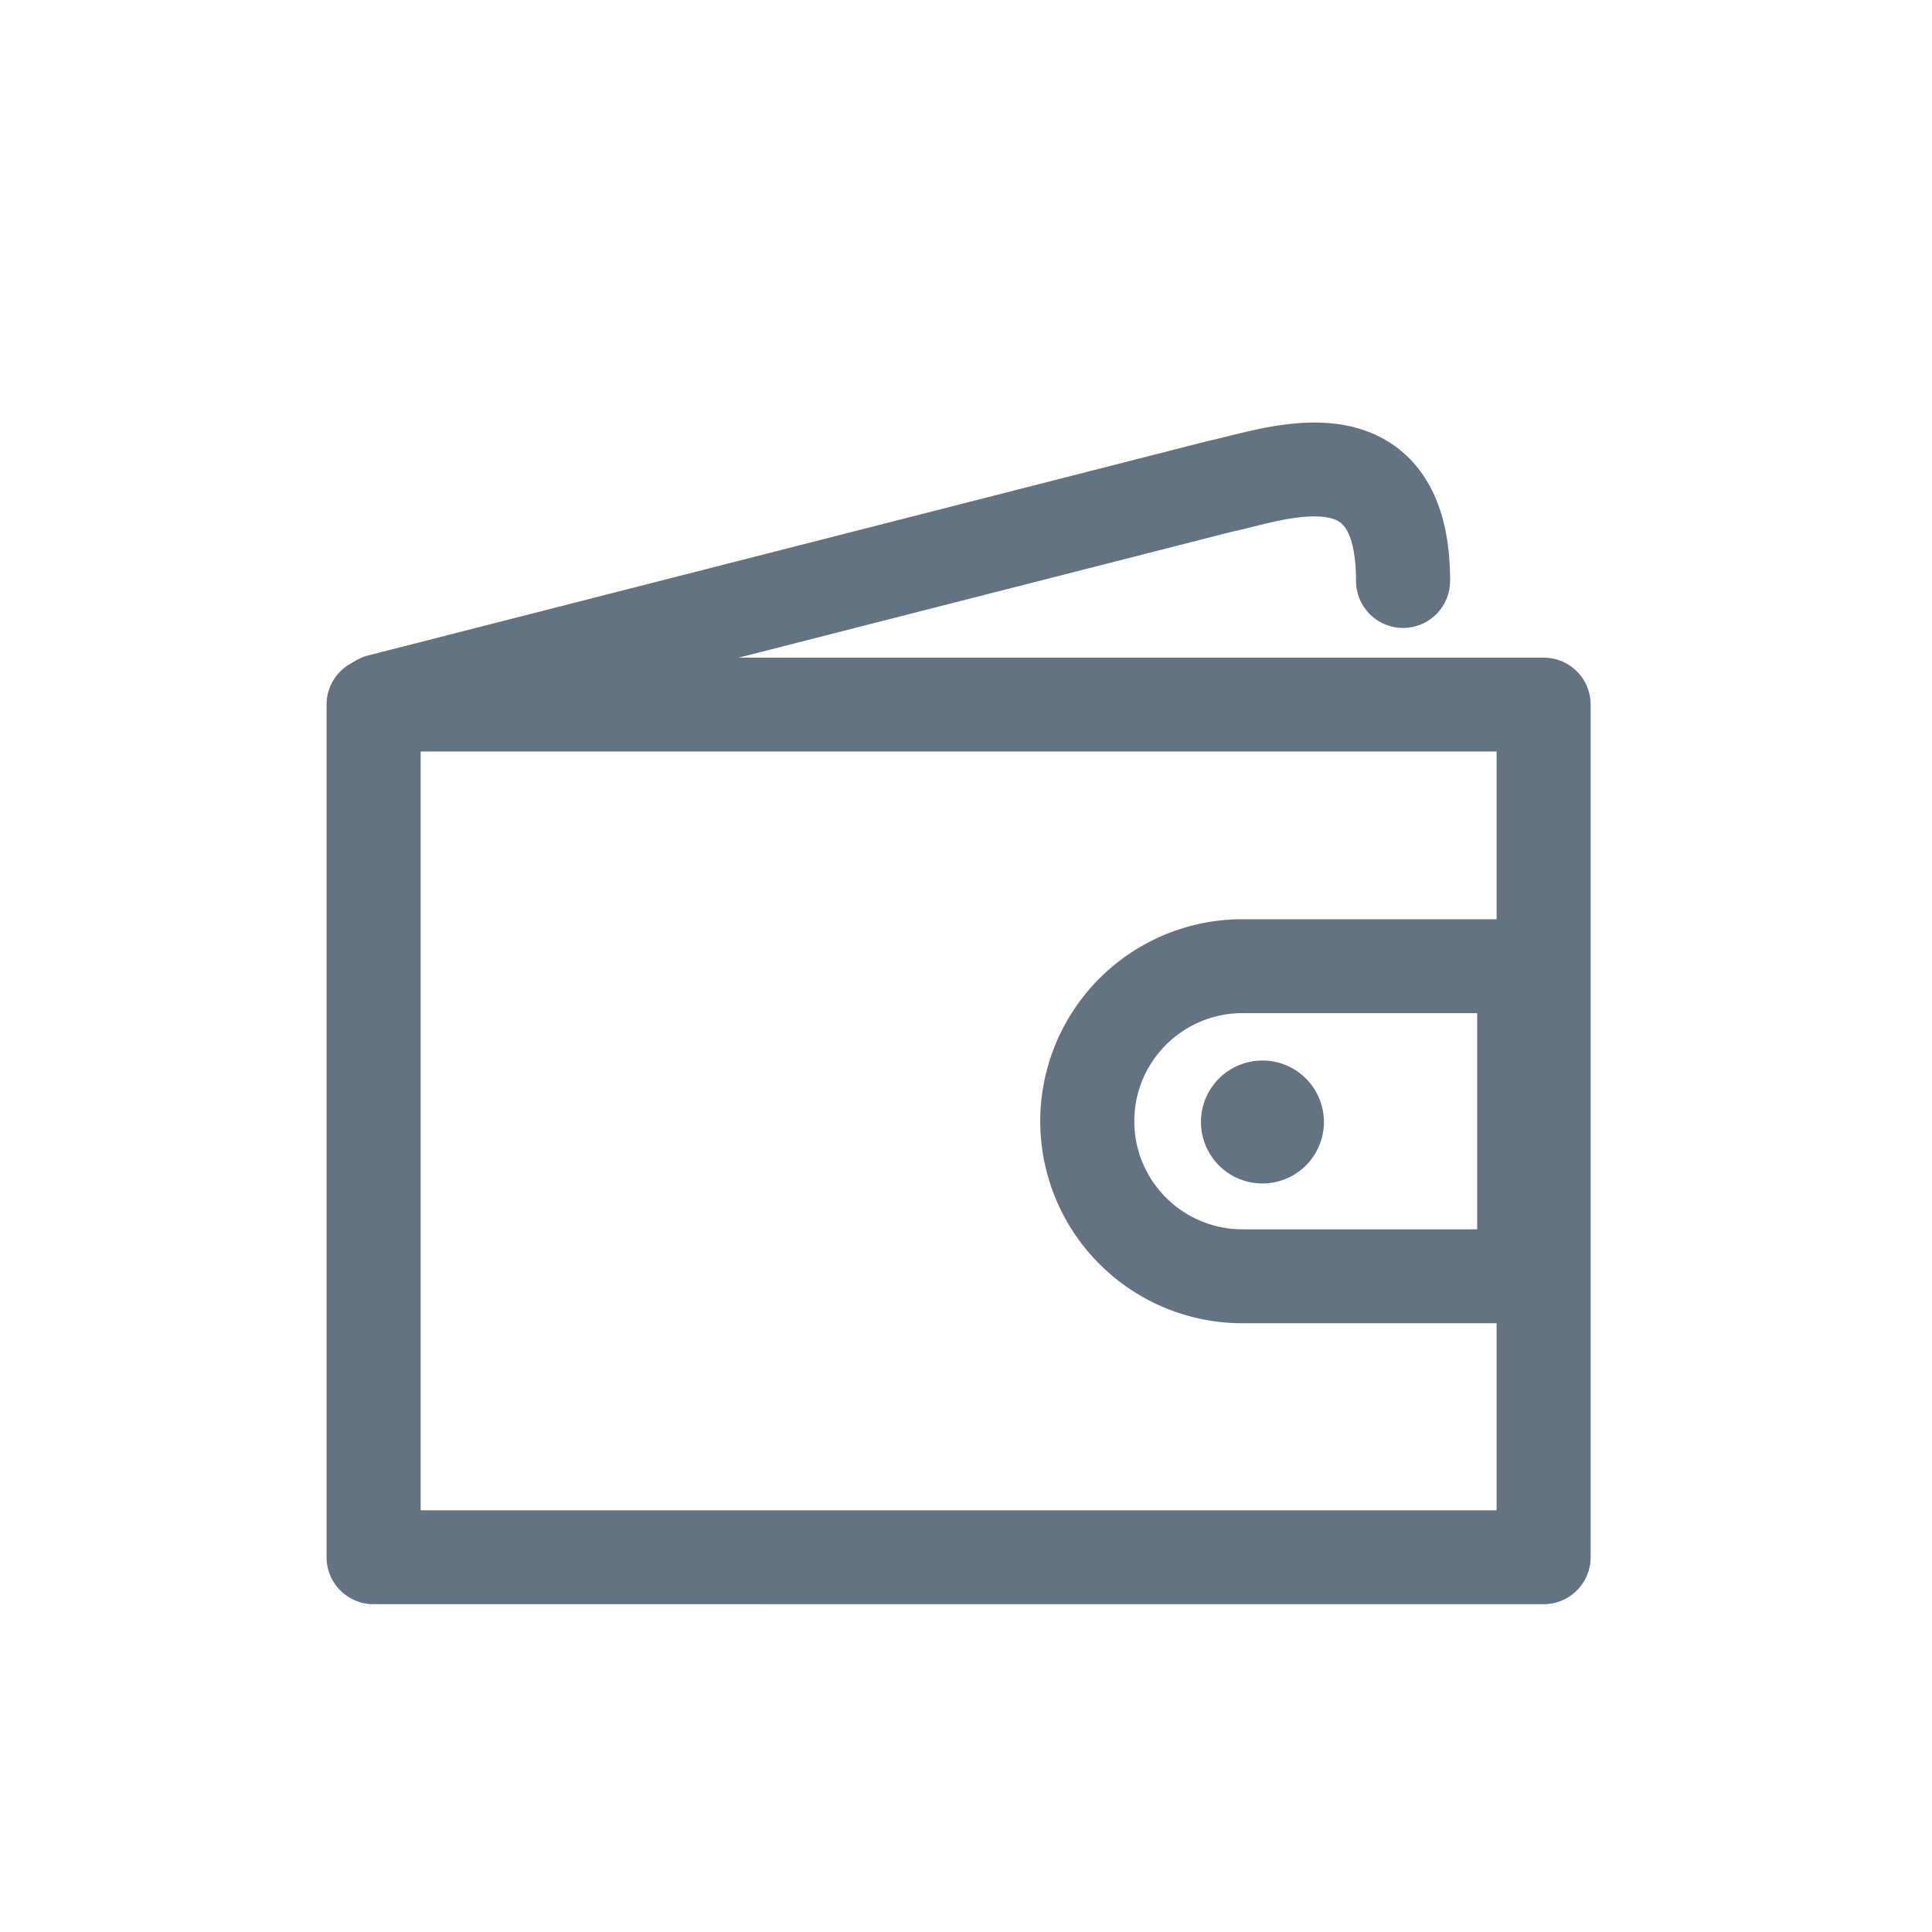 <svg width="33" height="33" fill="none" xmlns="http://www.w3.org/2000/svg"><path fill-rule="evenodd" clip-rule="evenodd" d="M5.578 12.034c0-.442.36-.801.804-.801h19.984c.444 0 .803.359.803.801V26.6c0 .442-.36.801-.803.801H6.382a.802.802 0 01-.804-.801V12.034zm1.607.802v12.961h18.378V12.836H7.185z" fill="#637381"/><path fill-rule="evenodd" clip-rule="evenodd" d="M17.768 19.151a3.453 3.453 0 013.457-3.45h4.81c.443 0 .803.36.803.802V21.8c0 .443-.36.802-.803.802h-4.81a3.453 3.453 0 01-3.457-3.45zm3.457-1.846c-1.022 0-1.85.826-1.85 1.846s.828 1.847 1.85 1.847h4.006v-3.693h-4.006z" fill="#637381"/><path fill-rule="evenodd" clip-rule="evenodd" d="M21.53 20.214a1.05 1.05 0 10.002-2.099 1.05 1.05 0 00-.002 2.099zM21.045 9.082c.106-.023.226-.052.337-.08l.068-.017c.144-.036.288-.07.435-.1.302-.059.557-.08.754-.052.177.025.265.083.327.165.078.102.196.354.196.924a.802.802 0 001.607 0c0-.765-.156-1.406-.52-1.888-.377-.5-.895-.718-1.38-.788-.465-.066-.93-.005-1.295.067-.187.037-.363.08-.512.116l-.08.02c-.117.03-.207.052-.286.069a.805.805 0 00-.033.007L6.29 11.195a.801.801 0 10.398 1.552l14.356-3.665z" fill="#637381"/></svg>